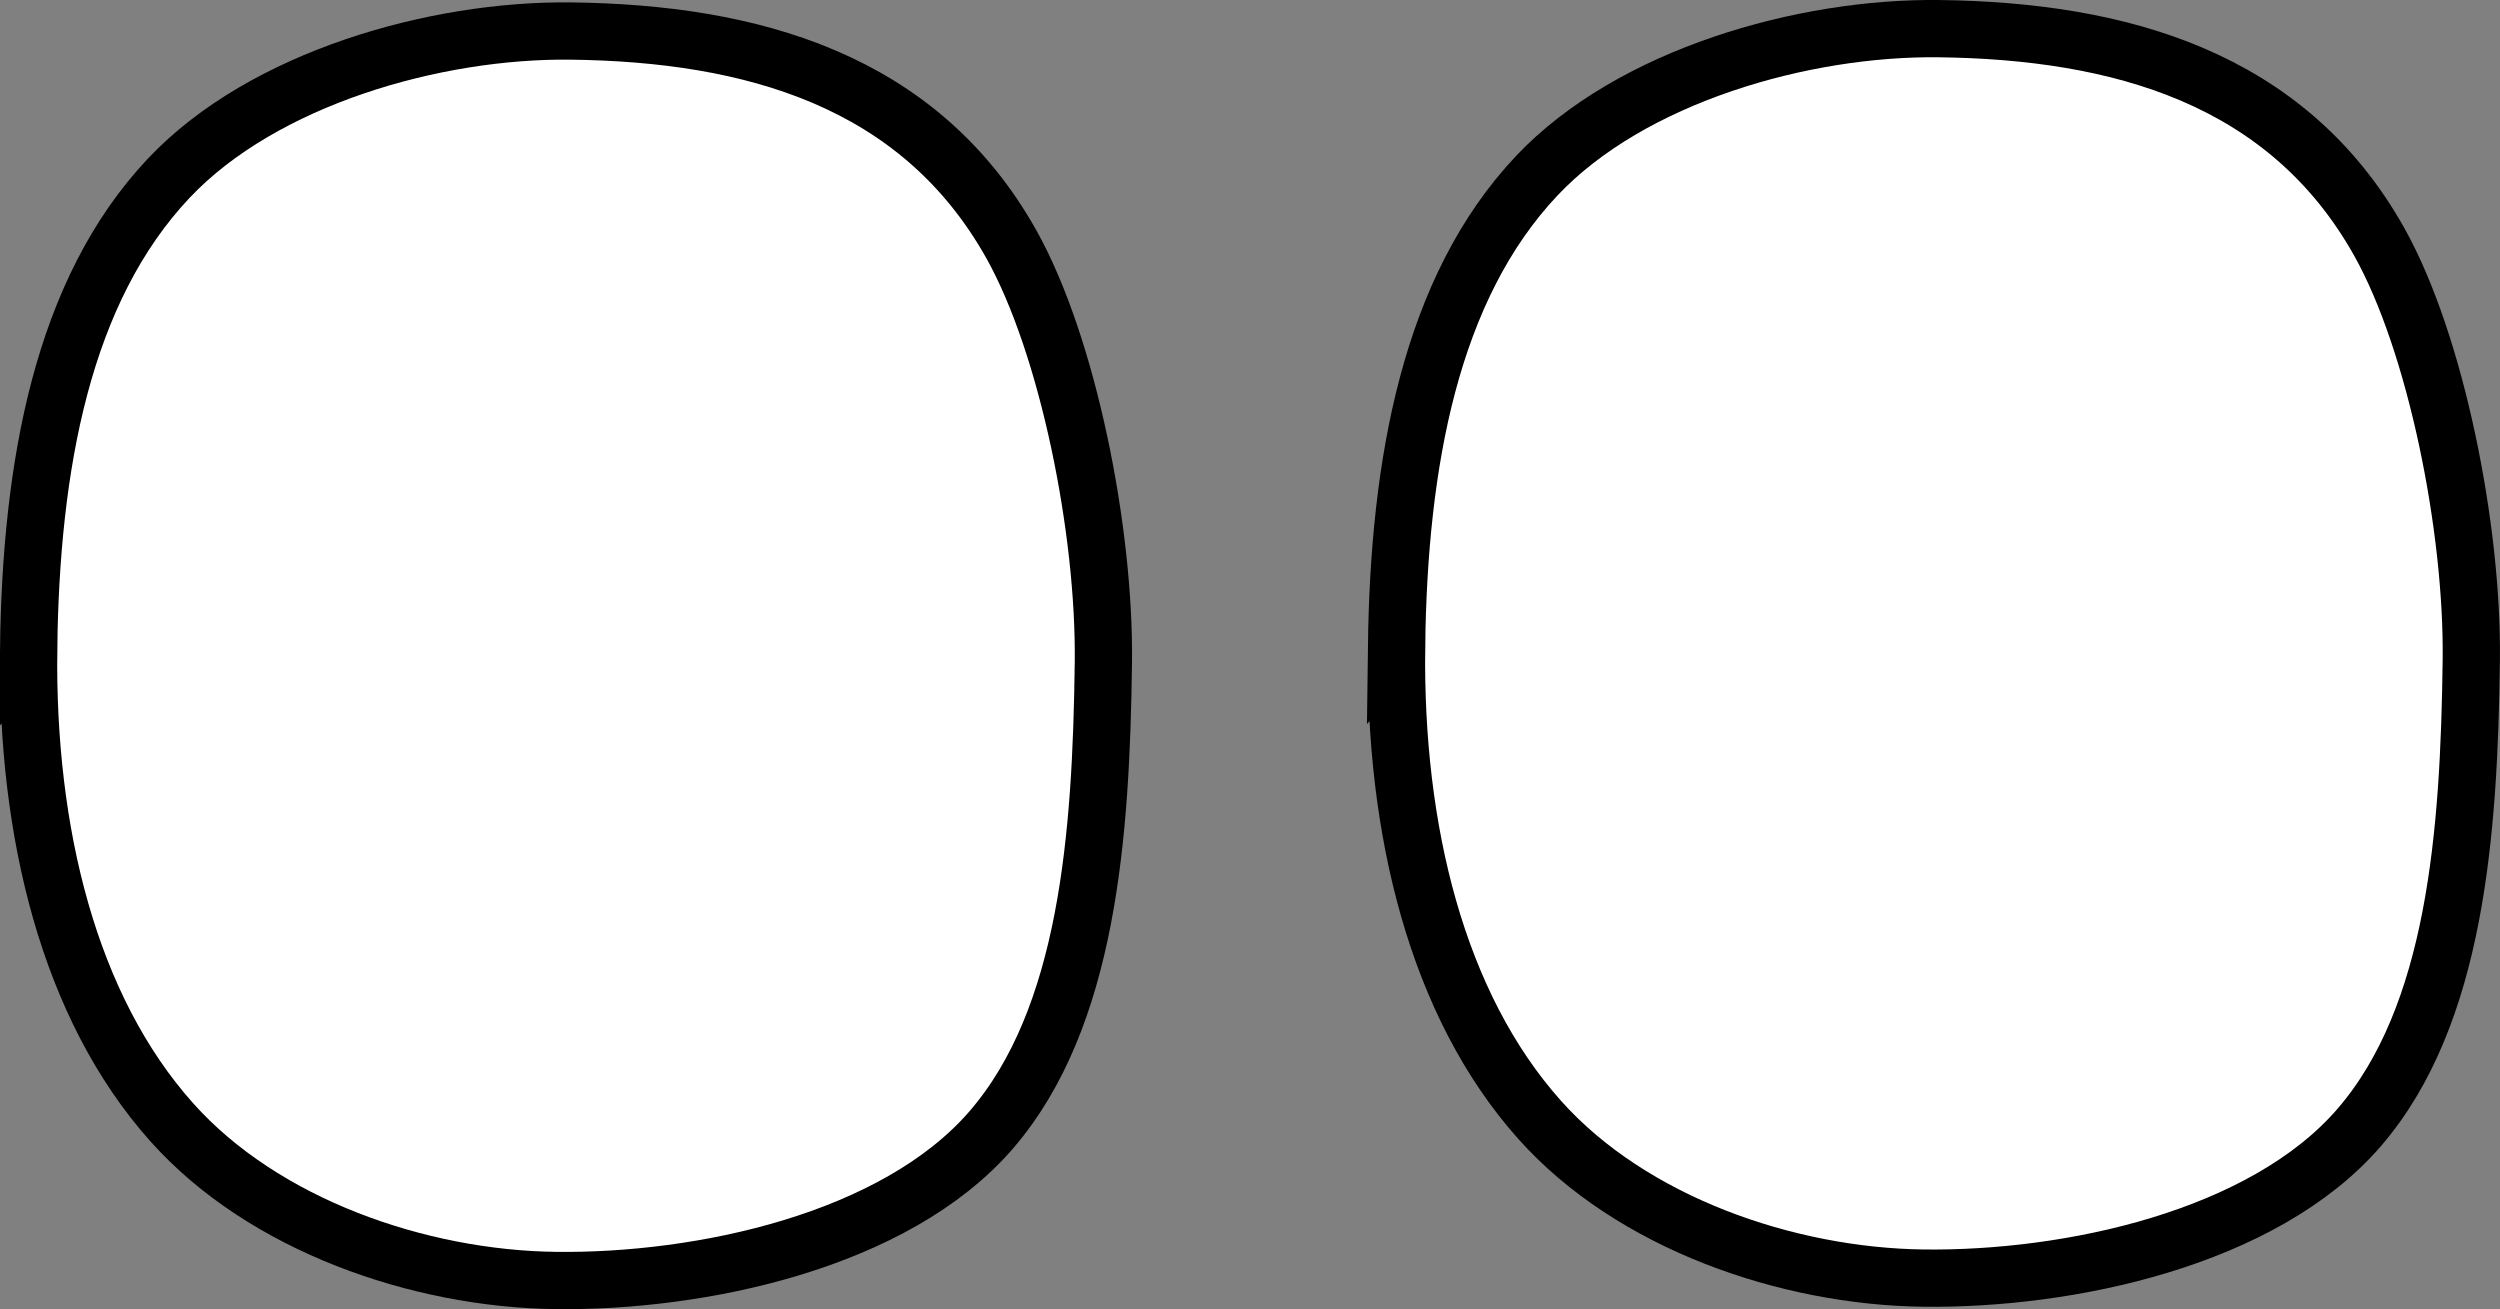 <svg version="1.1" xmlns="http://www.w3.org/2000/svg" xmlns:xlink="http://www.w3.org/1999/xlink" width="87.326" height="45.731" viewBox="0,0,87.326,45.731"><rect x="0" y="0" width="87.326" height="45.731" fill="#808080" stroke="none"/><g transform="translate(-196.339,-157.135)"><g data-paper-data="{&quot;isPaintingLayer&quot;:true}" fill="#ffffff" fill-rule="nonzero" stroke="#000000" stroke-width="2" stroke-linecap="butt" stroke-linejoin="miter" stroke-miterlimit="10" stroke-dasharray="" stroke-dashoffset="0" style="mix-blend-mode: normal"><path d="M197.339,179.809c0.08,-6.4 1.173,-12.513 4.904,-16.459c3.296,-3.485 9.304,-5.19 14.046,-5.131c6.265,0.078 12.146,1.683 15.375,7.445c1.983,3.537 3.273,10.028 3.216,14.612c-0.075,6.031 -0.543,12.41 -3.909,16.318c-3.362,3.902 -10.174,5.332 -15.225,5.269c-4.766,-0.059 -10.193,-1.928 -13.406,-5.525c-3.604,-4.035 -5.08,-10.158 -5,-16.53z"/><path d="M245.121,179.726c0.08,-6.4 1.173,-12.513 4.904,-16.459c3.296,-3.485 9.304,-5.19 14.046,-5.131c6.265,0.078 12.146,1.683 15.375,7.445c1.983,3.537 3.273,10.028 3.216,14.612c-0.075,6.031 -0.543,12.41 -3.909,16.318c-3.362,3.902 -10.174,5.332 -15.225,5.269c-4.766,-0.059 -10.193,-1.928 -13.406,-5.525c-3.604,-4.035 -5.08,-10.158 -5,-16.53z"/></g></g></svg>
